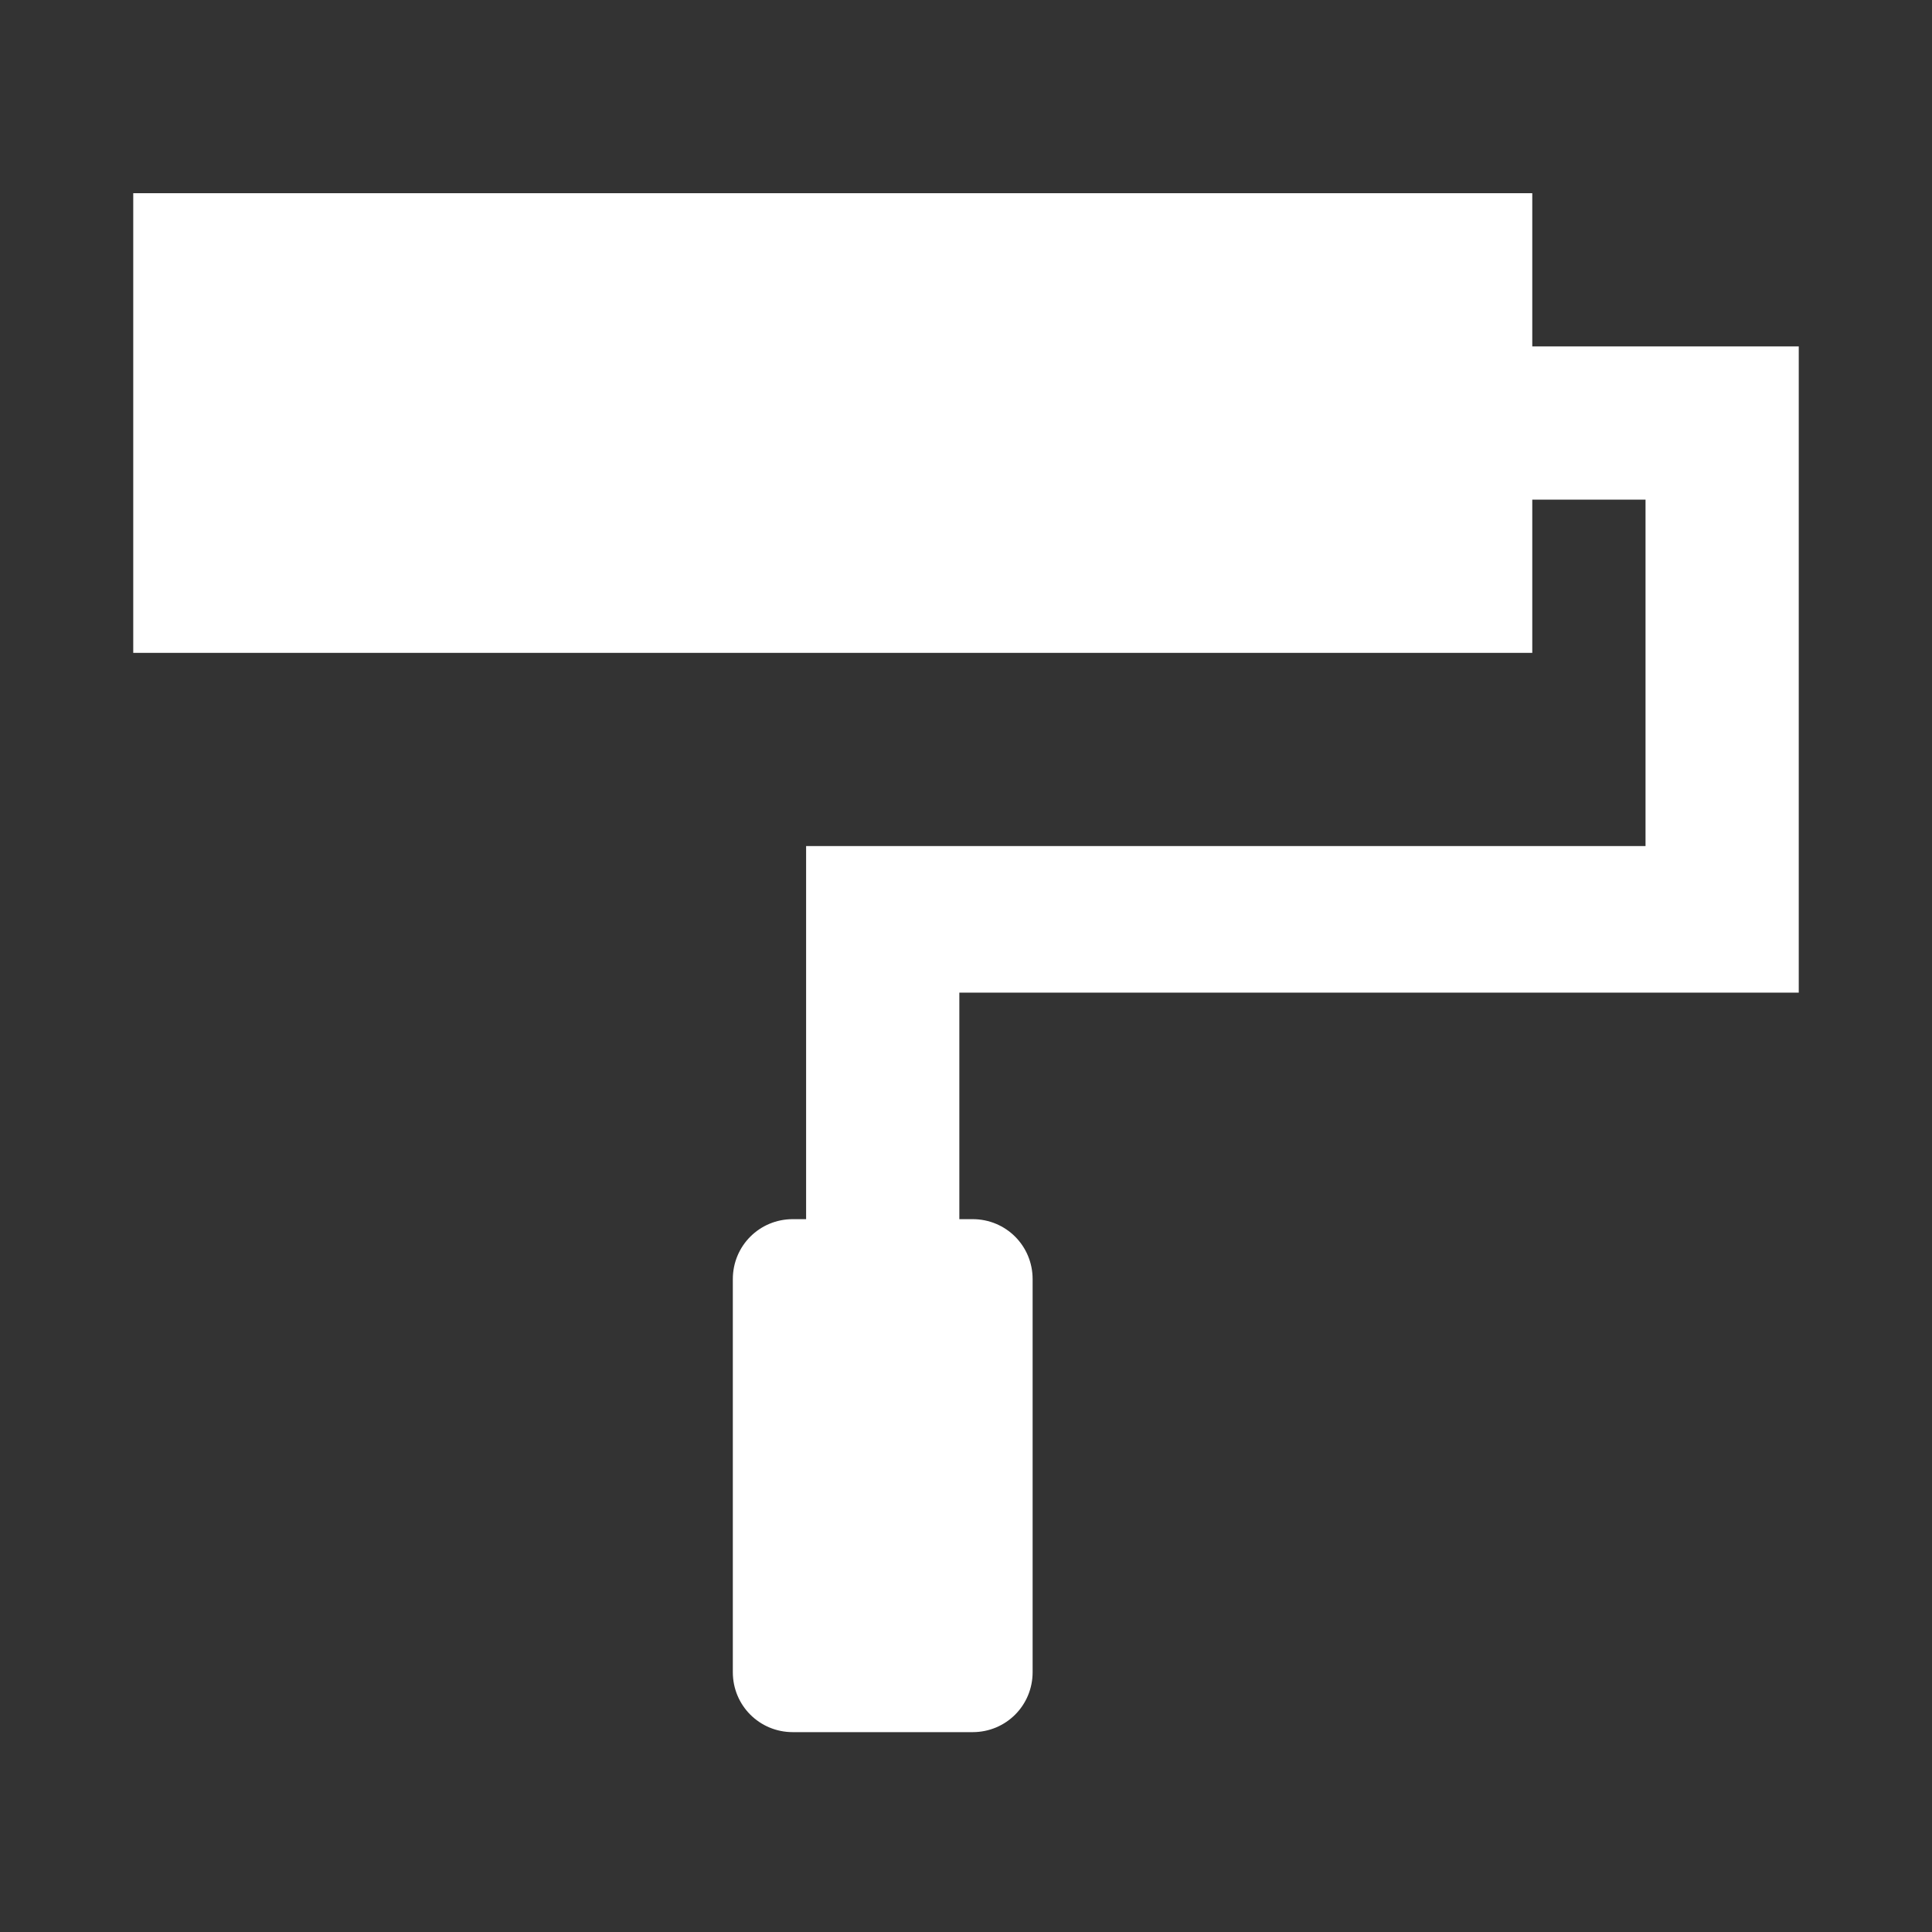 <?xml version="1.0" encoding="utf-8"?>
<!-- Generator: Adobe Illustrator 24.2.2, SVG Export Plug-In . SVG Version: 6.00 Build 0)  -->
<svg version="1.0" id="Layer_1" xmlns="http://www.w3.org/2000/svg" xmlns:xlink="http://www.w3.org/1999/xlink" x="0px" y="0px"
	 viewBox="0 0 29 29" style="enable-background:new 0 0 29 29;" xml:space="preserve">
<rect x="0" y="0" width="29" height="29" fill="#333333" stroke="none"/>
<path style="fill:#FFFFFF;" d="M23,5.2V2.9H2v6.9h21V7.5h1.7v5.2H12.1v1.1v1.1v3.4h-0.2c-0.5,0-0.9,0.4-0.9,0.9v5.9
	c0,0.5,0.4,0.9,0.9,0.9h2.7c0.5,0,0.9-0.4,0.9-0.9v-5.9c0-0.5-0.4-0.9-0.9-0.9h-0.2v-3.4h10.3H27v-2.3V7.5V6.9V5.2H23z"/>
</svg>

